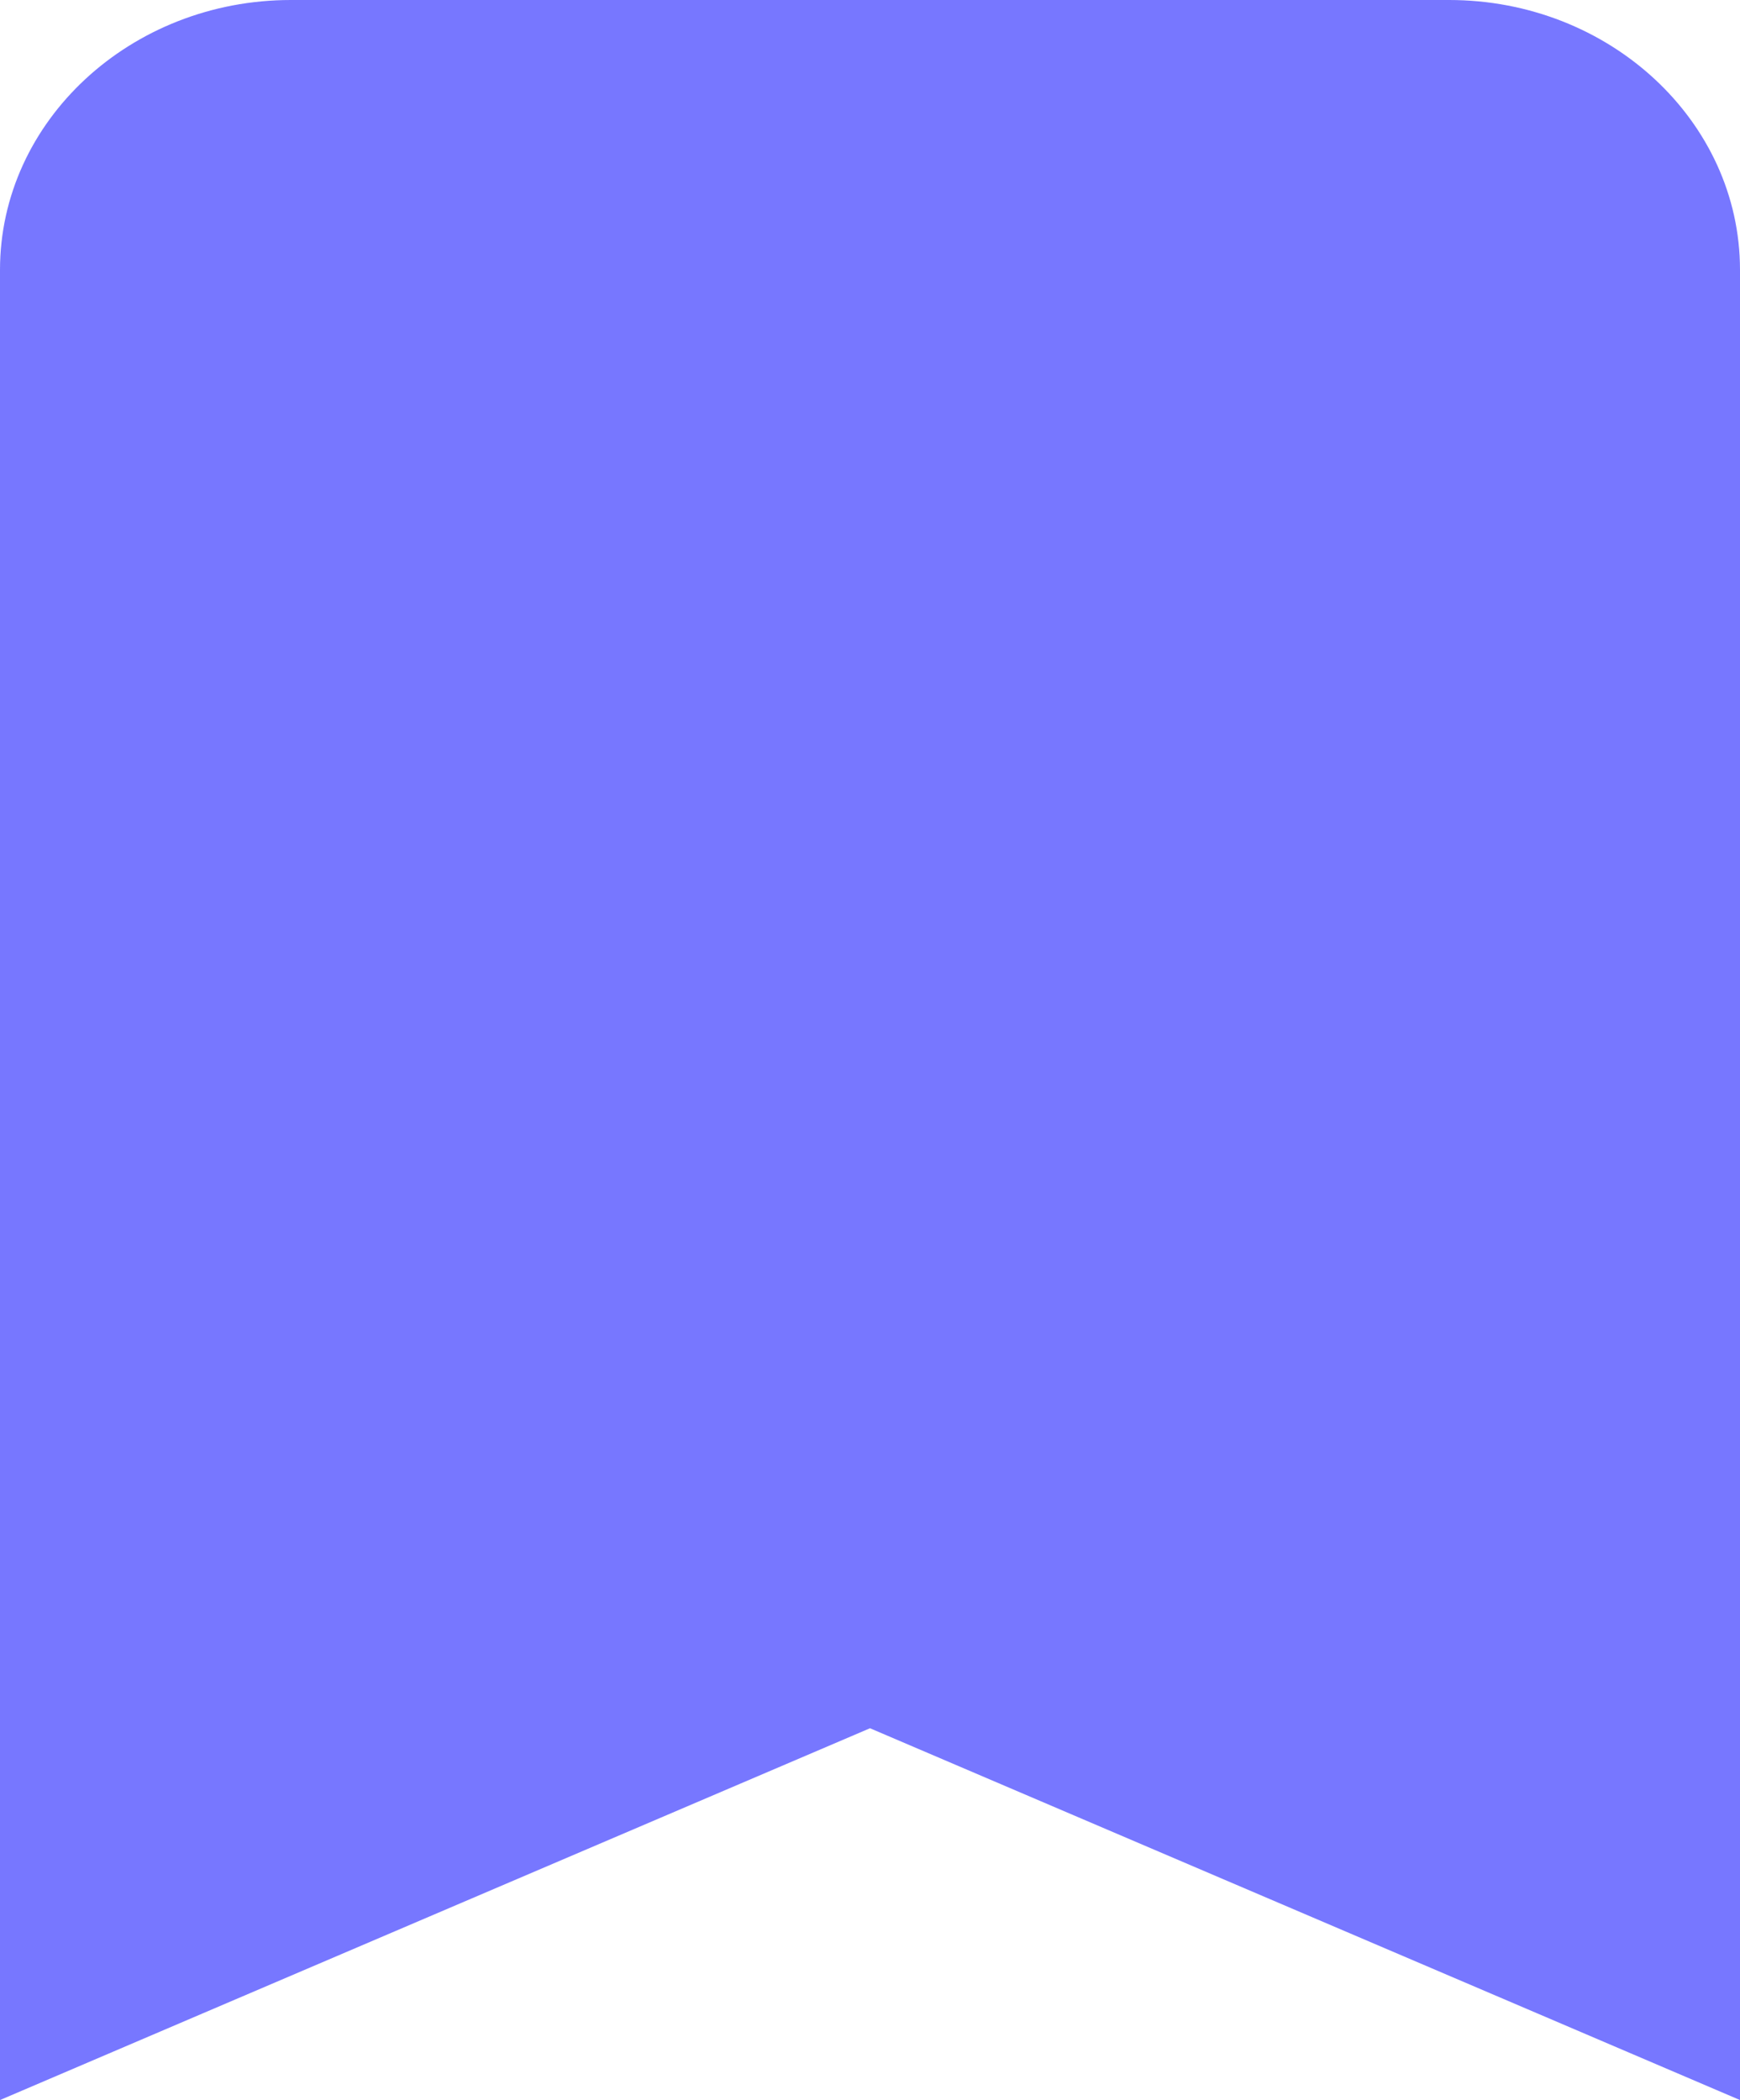 <svg xmlns="http://www.w3.org/2000/svg" width="17.86" height="21.554" viewBox="0 0 17.86 21.554">
  <g id="Content_북마크_면" data-name="Content 북마크 면" transform="translate(-5.25 -0.75)" fill="#77f">
    <path d="M 22.36 21.168 L 21.315 20.721 L 14.18 17.672 L 7.045 20.721 L 6 21.168 L 6 20.032 L 6 3.52 C 6 2.406 7.003 1.5 8.236 1.5 L 20.124 1.5 C 21.357 1.5 22.36 2.406 22.36 3.52 L 22.36 20.032 L 22.36 21.168 Z" stroke="none"/>
    <path d="M 8.236 2.25 C 7.415 2.25 6.75 2.819 6.75 3.52 L 6.75 20.032 L 14.18 16.856 L 21.61 20.032 L 21.61 3.52 C 21.61 2.819 20.945 2.25 20.124 2.25 L 8.236 2.25 M 8.236 0.75 L 20.124 0.75 C 21.771 0.75 23.11 1.993 23.11 3.52 L 23.11 20.032 L 23.11 22.304 L 21.021 21.411 L 14.18 18.488 L 7.339 21.411 L 5.25 22.304 L 5.25 20.032 L 5.25 3.52 C 5.25 1.993 6.59 0.75 8.236 0.75 Z" stroke="none" fill="#77f"/>
  </g>
</svg>
